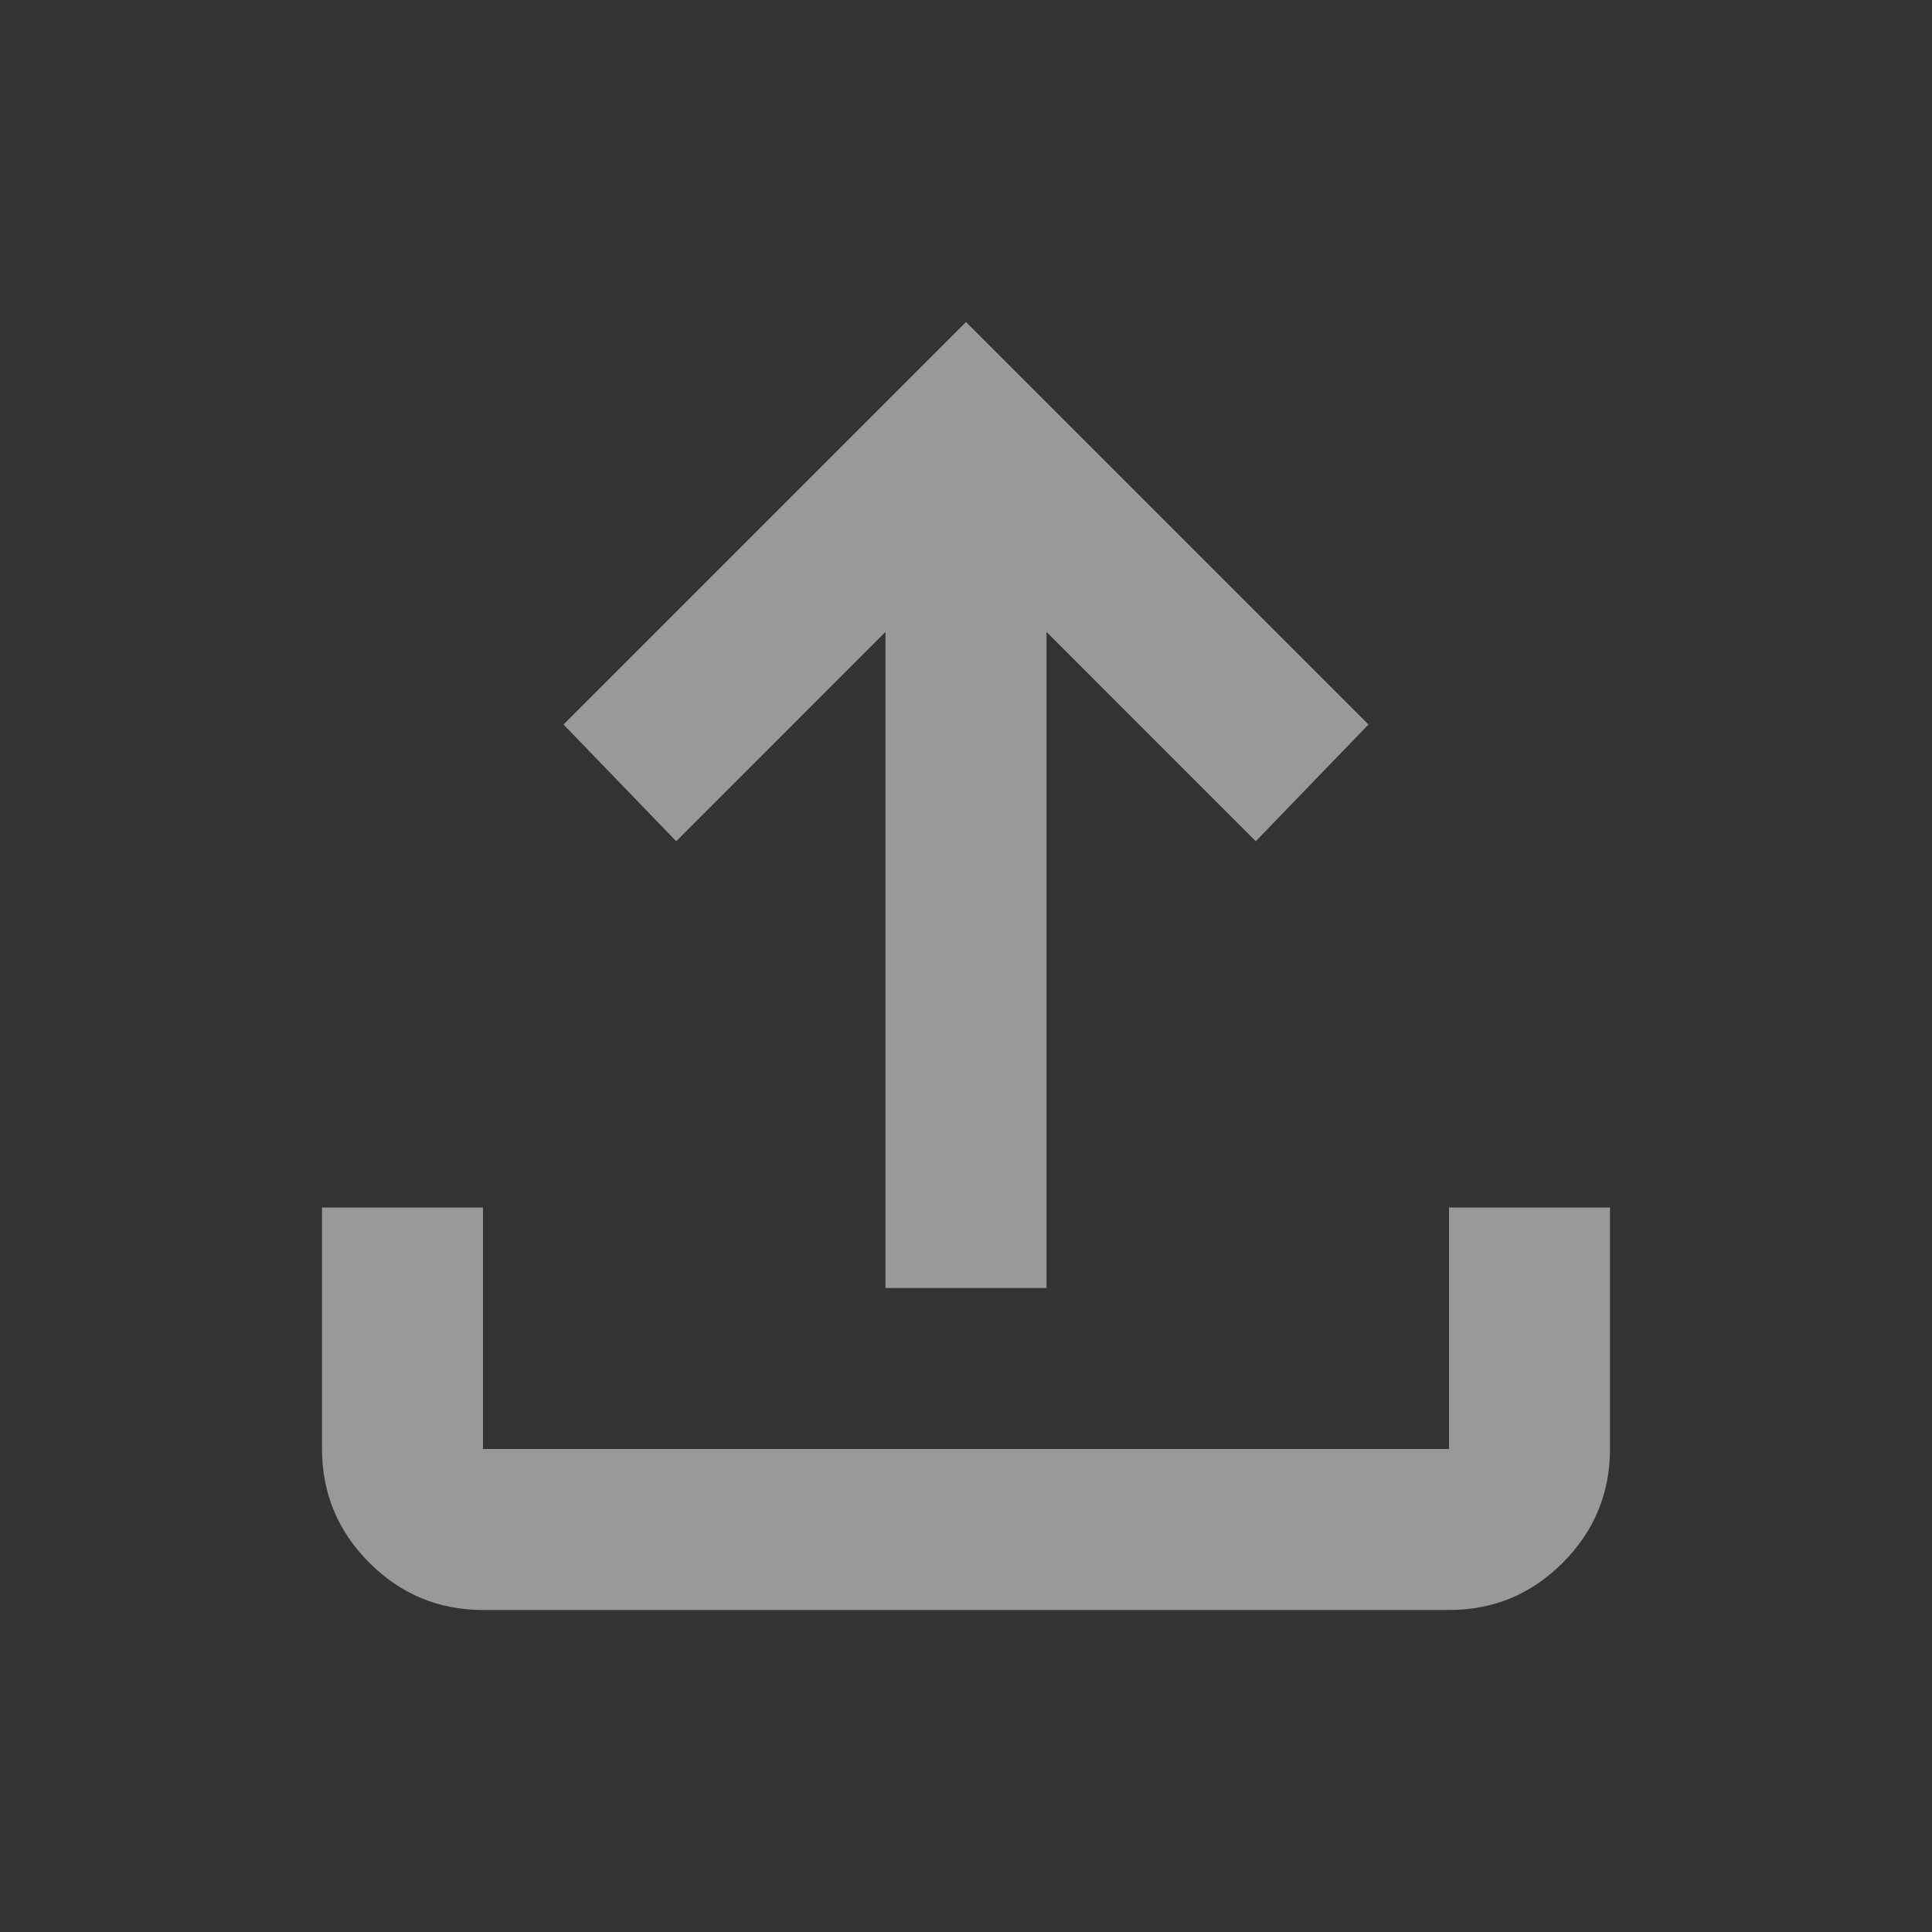 <svg width="40" height="40" viewBox="0 0 40 40" fill="none" xmlns="http://www.w3.org/2000/svg">
<rect x="0" y="0" width="40" height="40" fill="#333333" stroke="none"/>
<g opacity="0.5">
<path d="M18.333 26.667V13.083L14 17.417L11.667 15L20 6.667L28.333 15L26 17.417L21.667 13.083V26.667H18.333ZM10 33.333C9.083 33.333 8.299 33.007 7.647 32.355C6.994 31.703 6.668 30.918 6.667 30V25H10V30H30V25H33.333V30C33.333 30.917 33.007 31.702 32.355 32.355C31.703 33.008 30.918 33.334 30 33.333H10Z" fill="white"/>
</g>
</svg>
